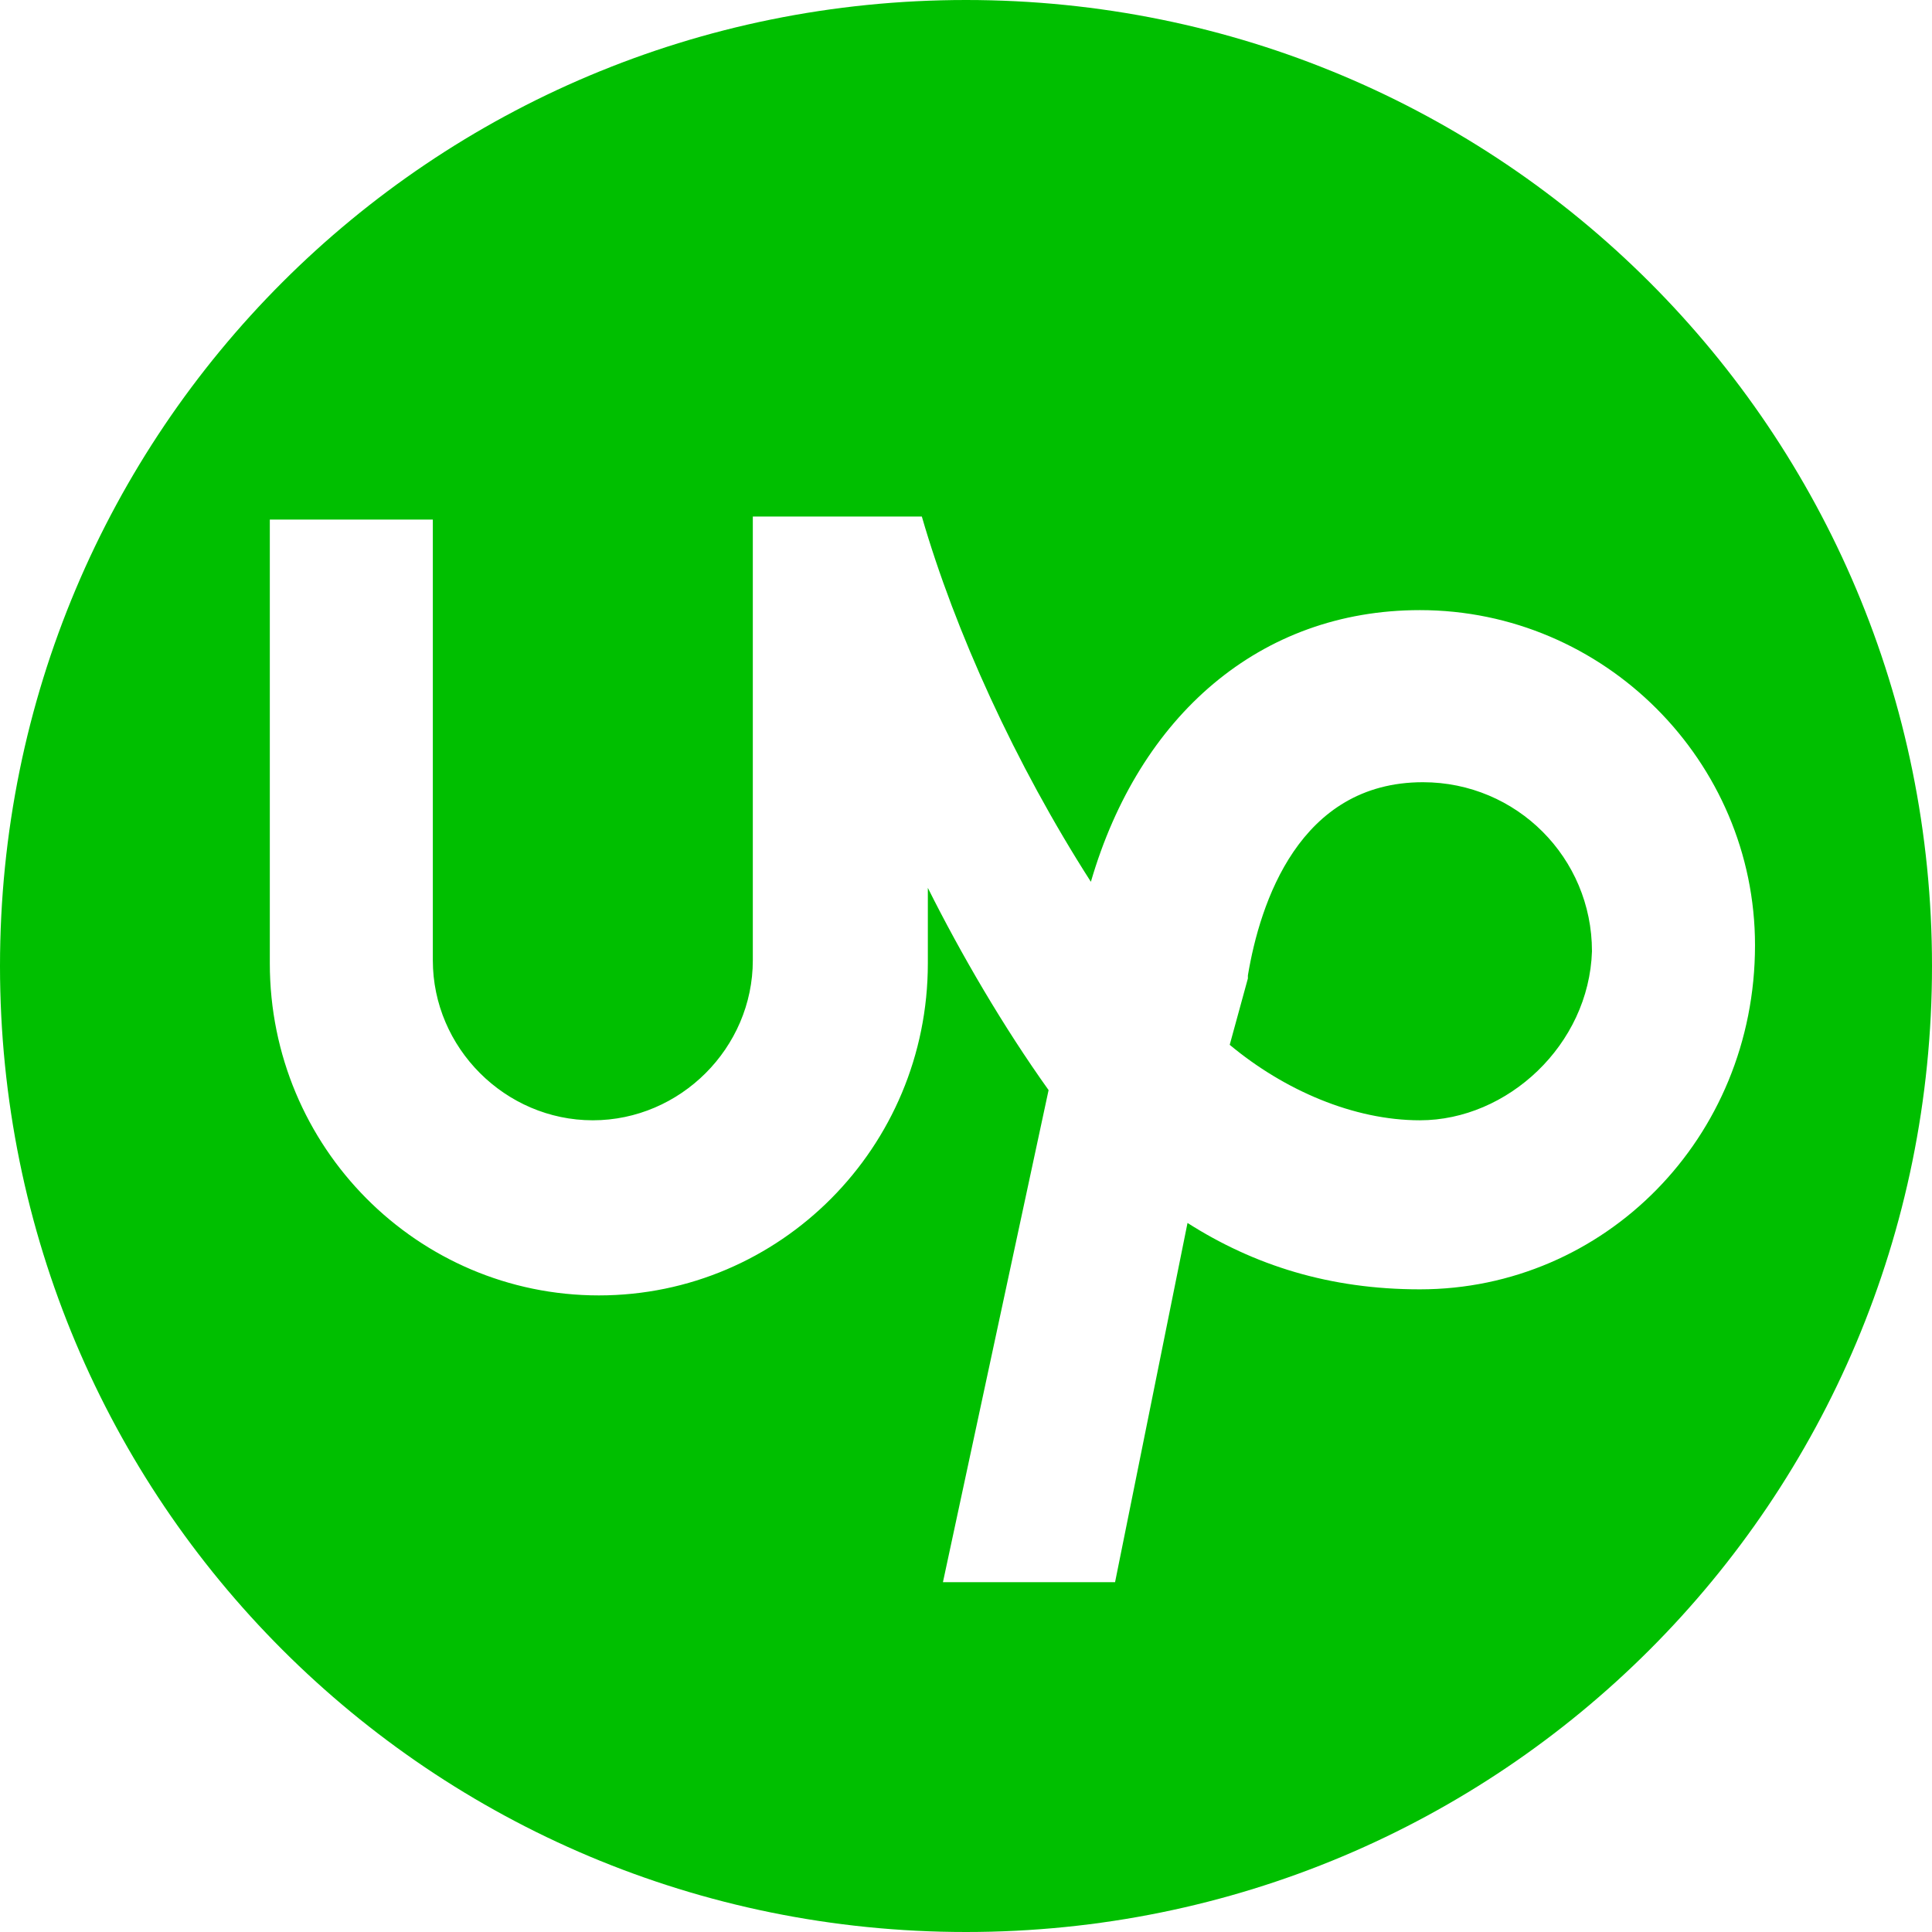 <?xml version="1.0" encoding="UTF-8" standalone="no"?>
<svg
   xmlns:dc="http://purl.org/dc/elements/1.1/"
   xmlns:cc="http://creativecommons.org/ns#"
   xmlns:rdf="http://www.w3.org/1999/02/22-rdf-syntax-ns#"
   xmlns:svg="http://www.w3.org/2000/svg"
   xmlns="http://www.w3.org/2000/svg"
   xmlns:sodipodi="http://sodipodi.sourceforge.net/DTD/sodipodi-0.dtd"
   xmlns:inkscape="http://www.inkscape.org/namespaces/inkscape"
   width="64"
   height="64"
   version="1.1"
   id="svg38"
   sodipodi:docname="upwork.svg"
   inkscape:version="1.0.2-2 (e86c870879, 2021-01-15)">
  <defs
     id="defs42" />
  <sodipodi:namedview
     pagecolor="#ffffff"
     bordercolor="#666666"
     borderopacity="1"
     objecttolerance="10"
     gridtolerance="10"
     guidetolerance="10"
     inkscape:pageopacity="0"
     inkscape:pageshadow="2"
     inkscape:window-width="1920"
     inkscape:window-height="1001"
     id="namedview40"
     showgrid="false"
     inkscape:zoom="5.1754728"
     inkscape:cx="83.552046"
     inkscape:cy="5.7338484"
     inkscape:window-x="-9"
     inkscape:window-y="-9"
     inkscape:window-maximized="1"
     inkscape:current-layer="svg38" />
  <path
     id="rect54"
     style="fill:#00bf00;fill-rule:evenodd;image-rendering:auto;fill-opacity:1"
     d="M 32 0 C 14.272 0 0 14.272 0 32 C 0 49.728 14.272 64 32 64 C 49.728 64 64 49.728 64 32 C 64 14.272 49.728 0 32 0 z M 24.938 17.111 L 30.537 17.111 C 31.637 20.911 33.637 25.311 36.137 29.211 C 37.737 23.711 41.737 20.211 47.037 20.211 C 53.137 20.211 58.137 25.212 58.137 31.312 C 58.137 37.712 53.137 42.711 47.037 42.711 C 44.037 42.711 41.538 41.912 39.338 40.512 L 36.938 52.412 L 31.236 52.412 L 34.736 36.111 C 33.236 34.011 31.836 31.612 30.736 29.412 L 30.736 31.912 C 30.736 38.012 25.838 42.912 19.838 42.912 C 13.838 42.912 8.938 38.012 8.938 31.912 L 8.938 17.211 L 14.338 17.211 L 14.338 31.812 C 14.338 34.712 16.737 37.111 19.637 37.111 C 22.537 37.111 24.938 34.712 24.938 31.812 L 24.938 17.111 z M 47.137 25.912 C 43.037 25.912 41.738 29.913 41.338 32.312 L 41.338 32.412 L 40.736 34.611 C 42.536 36.111 44.837 37.111 47.037 37.111 C 49.937 37.111 52.636 34.612 52.736 31.512 C 52.736 28.412 50.237 25.912 47.137 25.912 z " />
  <g
     id="g31">
    <title
       id="title28">background</title>
    <rect
       fill="none"
       id="canvas_background"
       height="402"
       width="582"
       y="-1"
       x="-1" />
  </g>
</svg>

